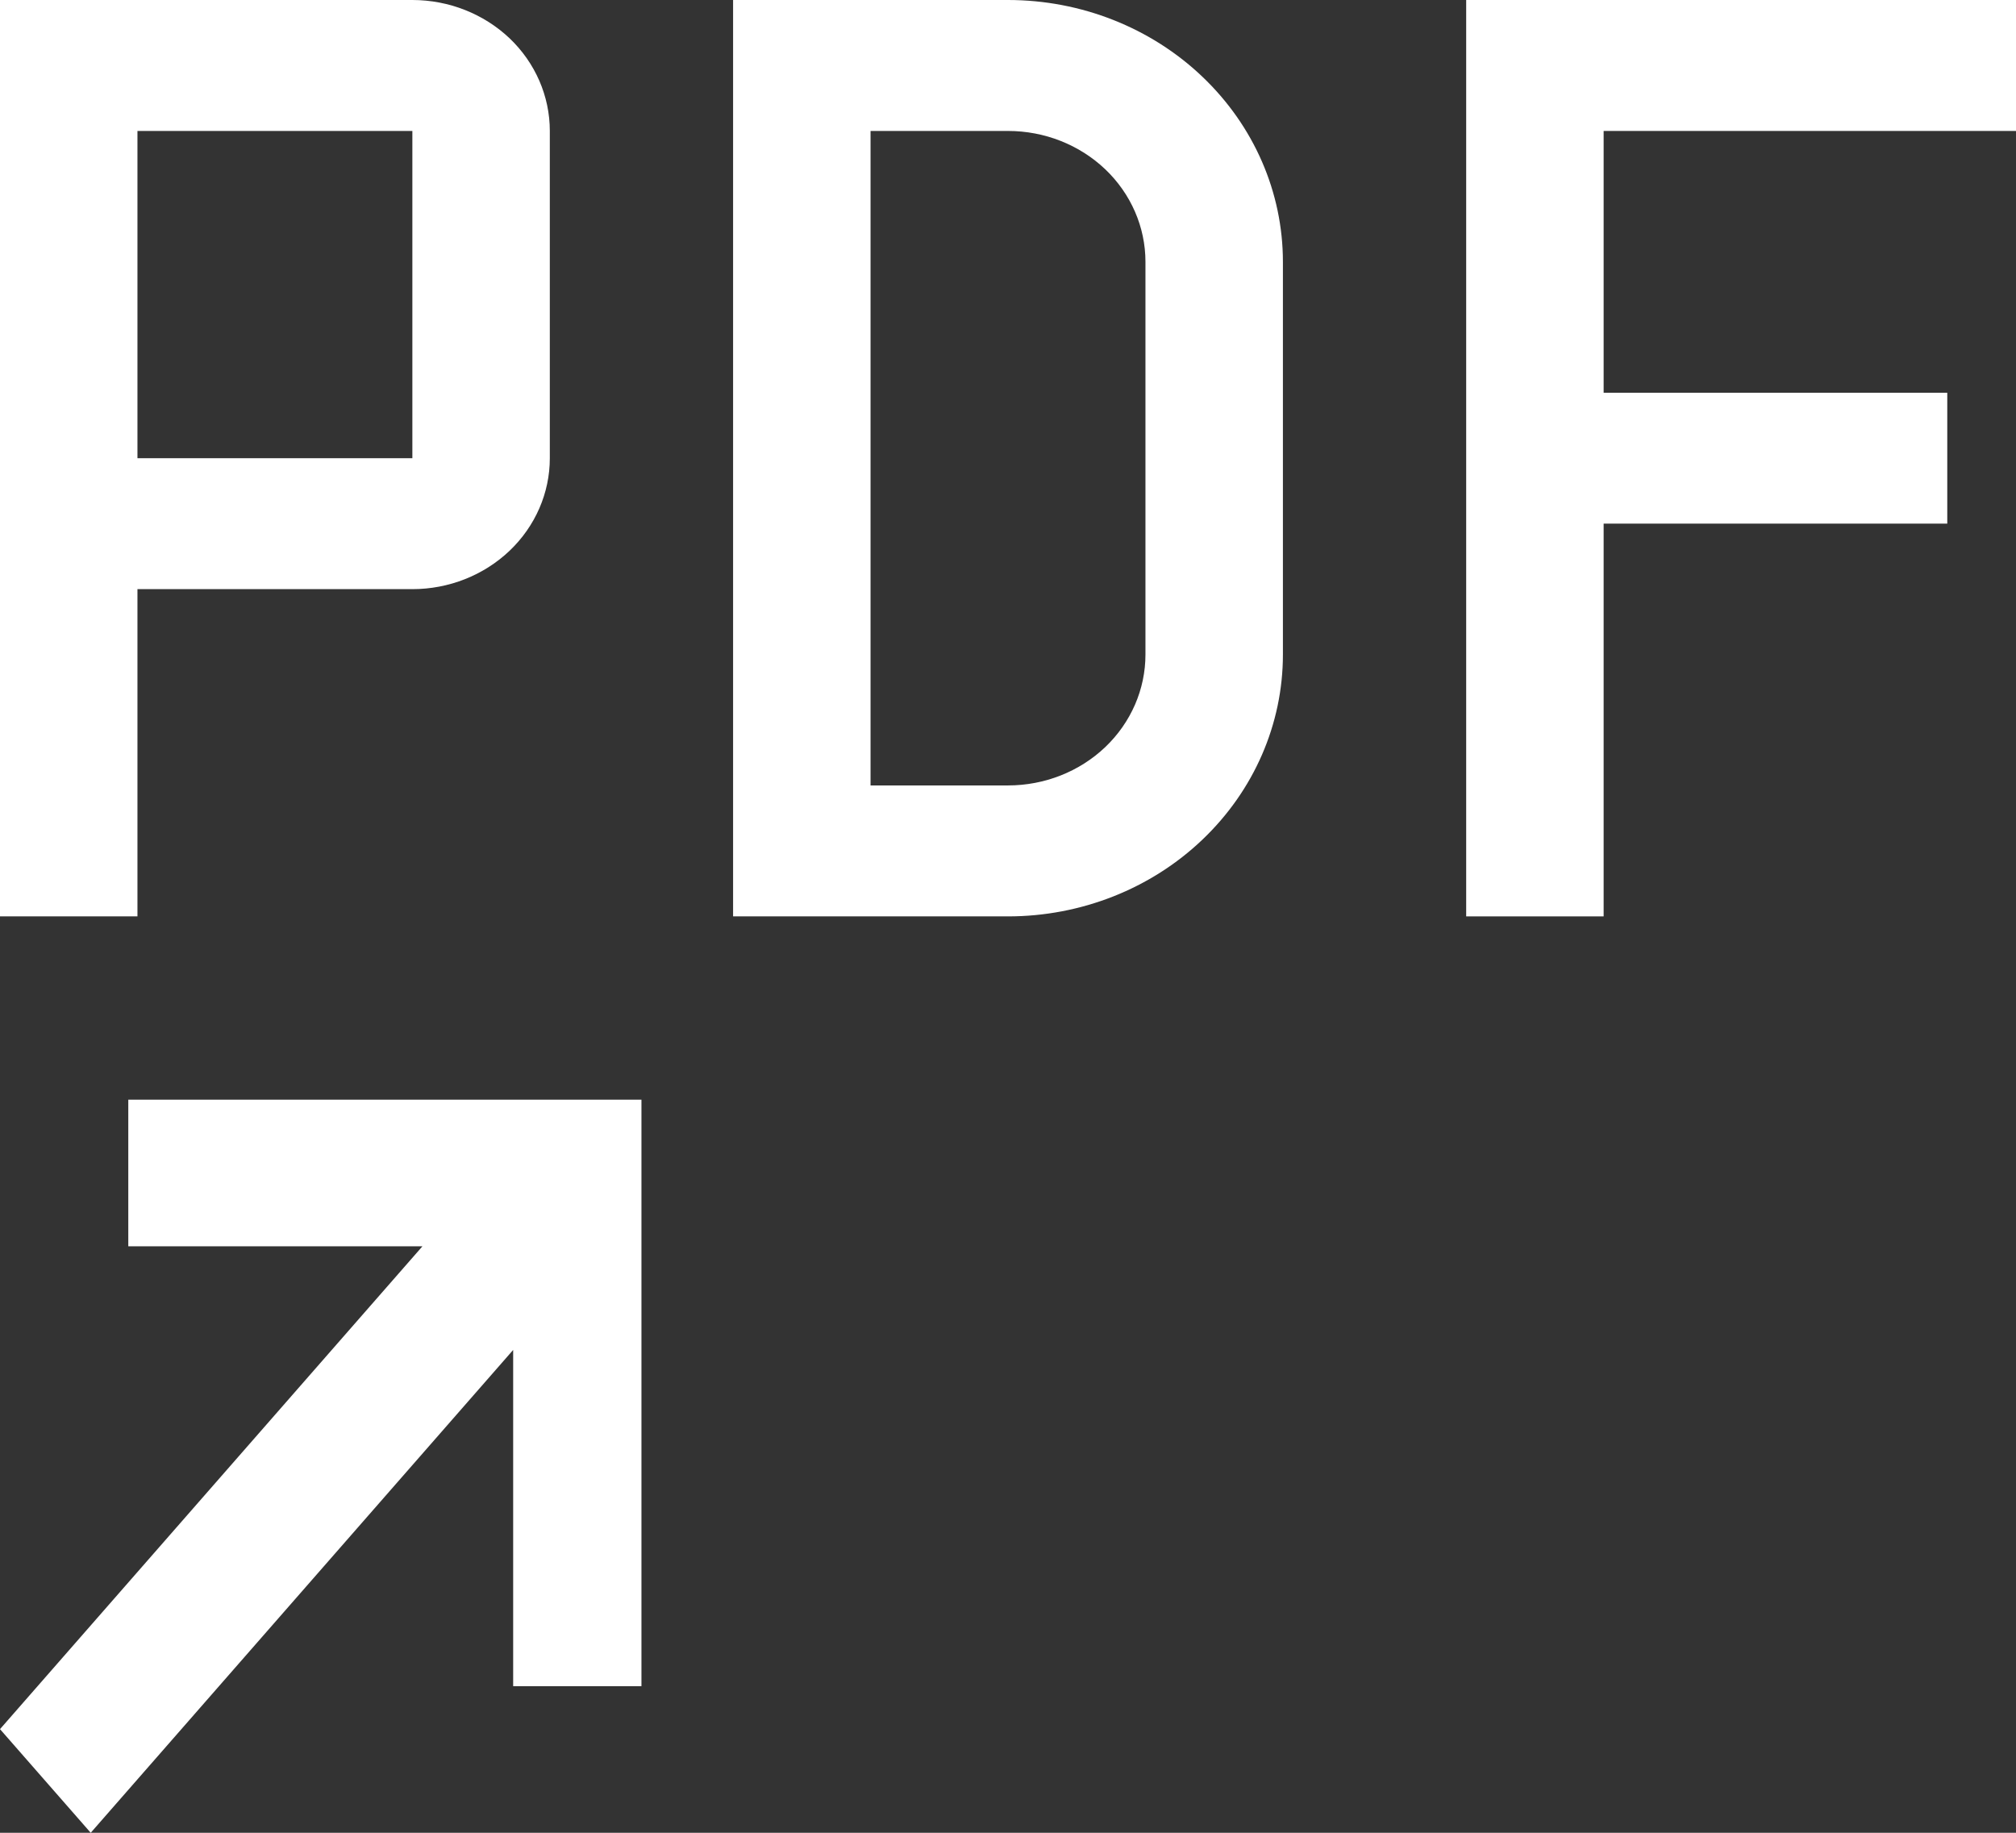<svg width="22" height="20" viewBox="0 0 22 20" fill="none" xmlns="http://www.w3.org/2000/svg">
<rect x="0" y="0" width="22" height="20" fill="#333333" stroke="none"/>
<path d="M1.4 12V13.6H4.61L0 18.869L0.99 20L5.6 14.731V18.4H7V12H1.4Z" fill="white"/>
<path d="M16 10H17.5V5.714H21.25V4.286H17.5V1.429H22V0H16V10Z" fill="white"/>
<path d="M11 0H8V10H11C11.796 10 12.559 9.699 13.121 9.163C13.684 8.627 14 7.901 14 7.143V2.857C14 2.099 13.684 1.373 13.121 0.837C12.559 0.301 11.796 0 11 0ZM12.5 7.143C12.5 7.522 12.342 7.885 12.061 8.153C11.779 8.421 11.398 8.571 11 8.571H9.5V1.429H11C11.398 1.429 11.779 1.579 12.061 1.847C12.342 2.115 12.5 2.478 12.5 2.857V7.143Z" fill="white"/>
<path d="M4.5 0H0V10H1.5V6.429H4.5C4.898 6.429 5.279 6.278 5.561 6.01C5.842 5.742 6 5.379 6 5V1.429C6 1.05 5.842 0.686 5.561 0.418C5.279 0.151 4.898 0 4.5 0ZM4.5 5H1.5V1.429H4.5V5Z" fill="white"/>
</svg>
